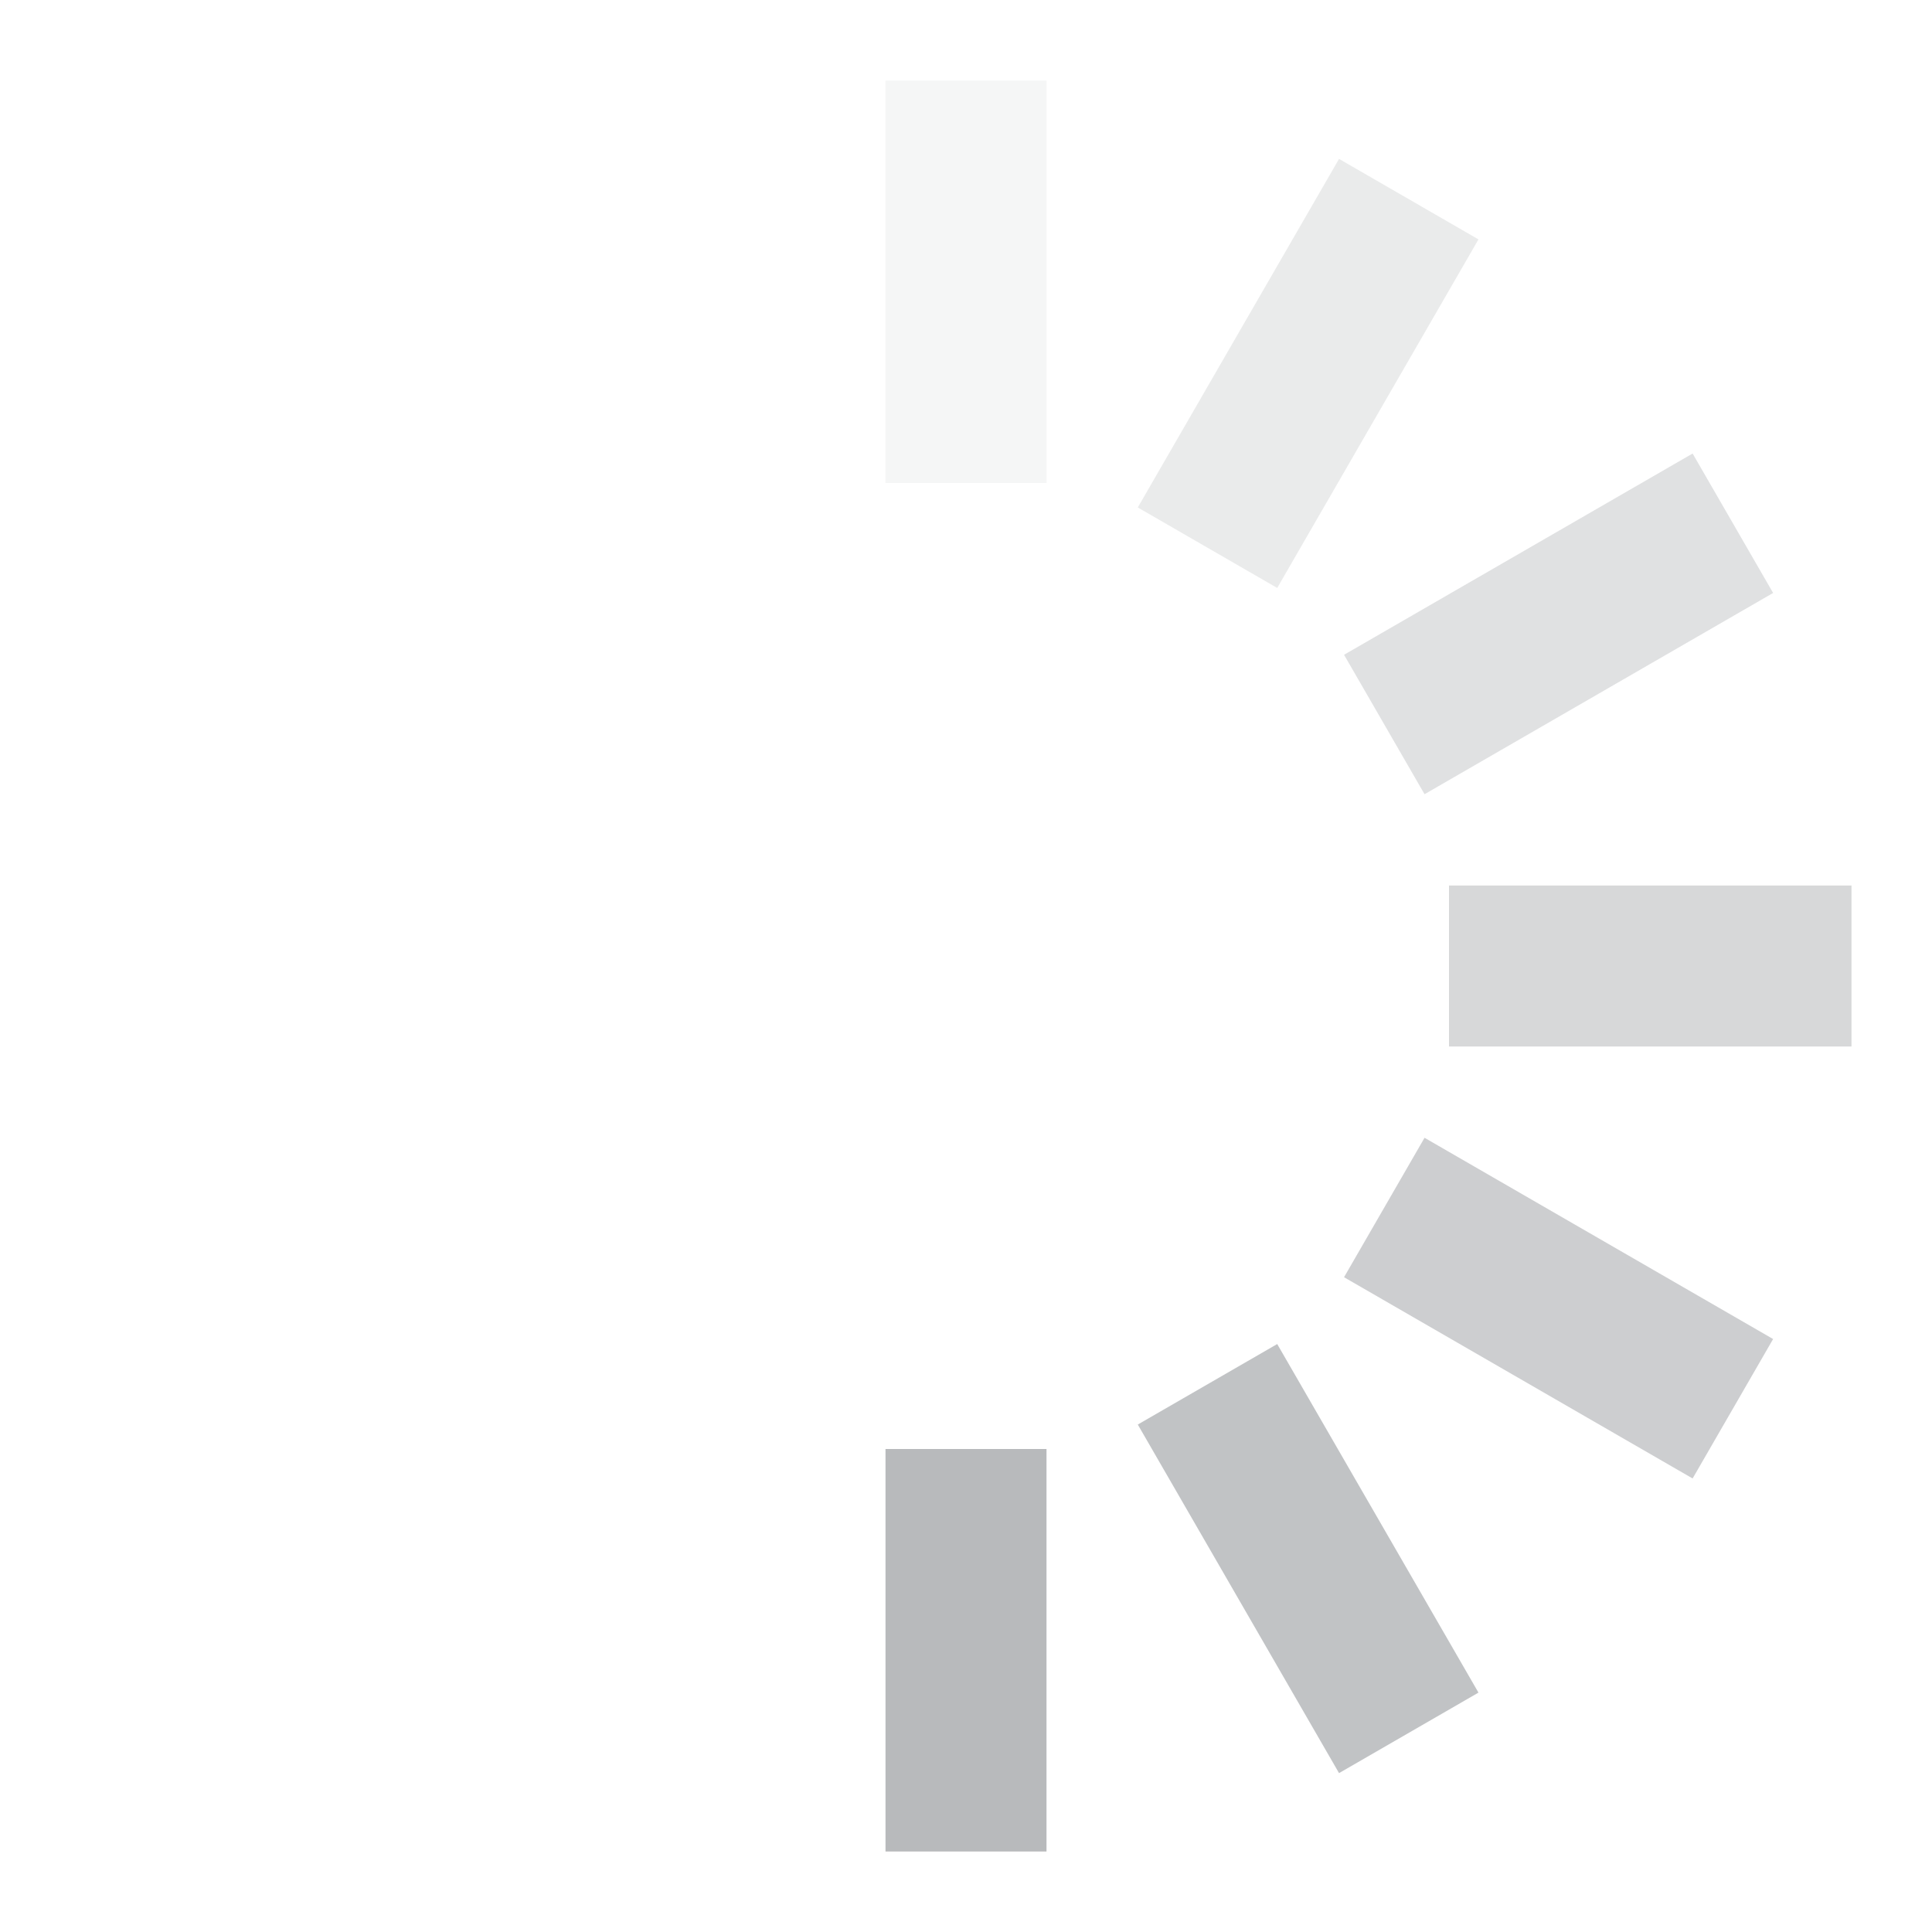 <svg width="16" height="16" viewBox="0 0 24 24" xmlns="http://www.w3.org/2000/svg" fill="#b8babc">
    <g>
        <rect x="11" y="1" width="2" height="5" opacity=".14"/>
        <rect x="11" y="1" width="2" height="5" transform="rotate(30 12 12)" opacity=".29"/>
        <rect x="11" y="1" width="2" height="5" transform="rotate(60 12 12)" opacity=".43"/>
        <rect x="11" y="1" width="2" height="5" transform="rotate(90 12 12)" opacity=".57"/>
        <rect x="11" y="1" width="2" height="5" transform="rotate(120 12 12)" opacity=".71"/>
        <rect x="11" y="1" width="2" height="5" transform="rotate(150 12 12)" opacity=".86"/>
        <rect x="11" y="1" width="2" height="5" transform="rotate(180 12 12)"/>
        <animateTransform attributeName="transform" type="rotate" calcMode="discrete" dur="0.75s"
                          values="0 12 12;30 12 12;60 12 12;90 12 12;120 12 12;150 12 12;180 12 12;210 12 12;240 12 12;270 12 12;300 12 12;330 12 12;360 12 12"
                          repeatCount="indefinite"/>
    </g>
</svg>